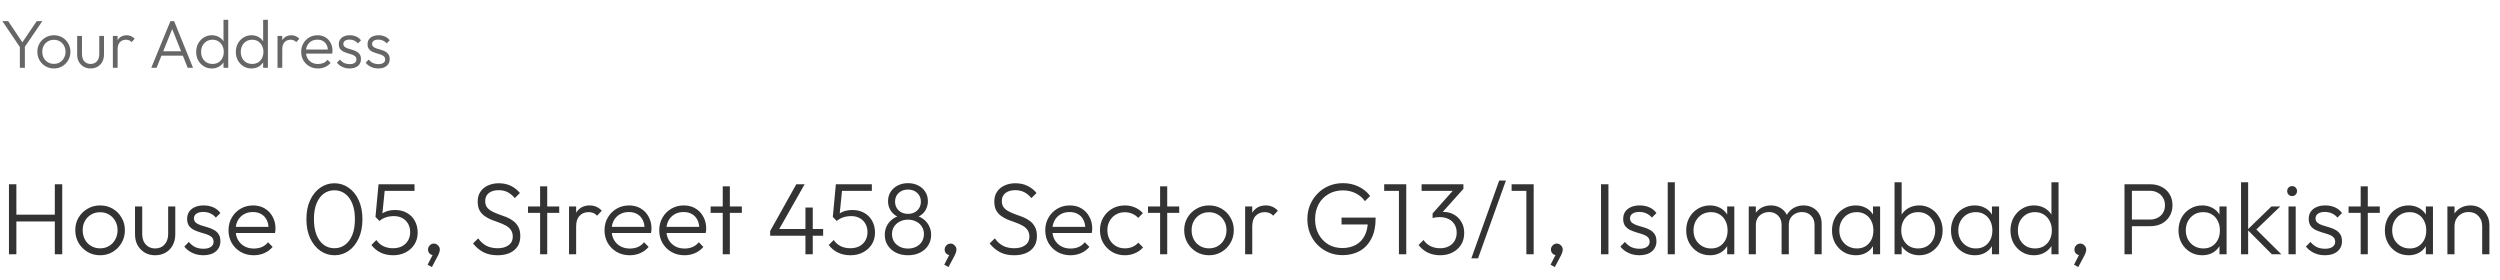 <svg width="295" height="33" viewBox="0 0 295 33" fill="none" xmlns="http://www.w3.org/2000/svg">
<path d="M2.464 5.728L0.28 2.496H0.968L2.784 5.208H2.496L4.328 2.496H4.992L2.792 5.728H2.464ZM2.344 8V5.304H2.936V8H2.344ZM6.358 8.08C5.995 8.08 5.665 7.992 5.366 7.816C5.073 7.64 4.838 7.403 4.662 7.104C4.491 6.805 4.406 6.472 4.406 6.104C4.406 5.741 4.491 5.413 4.662 5.12C4.838 4.827 5.073 4.595 5.366 4.424C5.665 4.248 5.995 4.16 6.358 4.16C6.726 4.16 7.057 4.245 7.35 4.416C7.643 4.587 7.875 4.821 8.046 5.12C8.222 5.413 8.31 5.741 8.31 6.104C8.31 6.477 8.222 6.813 8.046 7.112C7.875 7.405 7.643 7.64 7.35 7.816C7.057 7.992 6.726 8.08 6.358 8.08ZM6.358 7.536C6.625 7.536 6.859 7.475 7.062 7.352C7.27 7.229 7.433 7.059 7.55 6.84C7.673 6.621 7.734 6.376 7.734 6.104C7.734 5.832 7.673 5.592 7.55 5.384C7.433 5.171 7.27 5.003 7.062 4.88C6.859 4.757 6.625 4.696 6.358 4.696C6.097 4.696 5.862 4.757 5.654 4.88C5.446 5.003 5.283 5.171 5.166 5.384C5.049 5.592 4.99 5.832 4.99 6.104C4.99 6.381 5.049 6.629 5.166 6.848C5.283 7.061 5.446 7.229 5.654 7.352C5.862 7.475 6.097 7.536 6.358 7.536ZM10.689 8.08C10.385 8.08 10.113 8.011 9.873 7.872C9.633 7.728 9.443 7.533 9.305 7.288C9.171 7.043 9.105 6.755 9.105 6.424V4.24H9.673V6.4C9.673 6.629 9.713 6.829 9.793 7C9.878 7.171 9.998 7.304 10.153 7.4C10.307 7.496 10.486 7.544 10.689 7.544C11.004 7.544 11.252 7.44 11.433 7.232C11.62 7.024 11.713 6.747 11.713 6.4V4.24H12.273V6.424C12.273 6.749 12.206 7.037 12.073 7.288C11.94 7.539 11.753 7.733 11.513 7.872C11.273 8.011 10.998 8.08 10.689 8.08ZM13.318 8V4.24H13.878V8H13.318ZM13.878 5.808L13.646 5.704C13.646 5.229 13.761 4.853 13.99 4.576C14.225 4.299 14.545 4.16 14.95 4.16C15.137 4.16 15.307 4.195 15.462 4.264C15.617 4.328 15.761 4.432 15.894 4.576L15.526 4.968C15.435 4.867 15.334 4.795 15.222 4.752C15.115 4.709 14.993 4.688 14.854 4.688C14.566 4.688 14.331 4.784 14.15 4.976C13.969 5.163 13.878 5.44 13.878 5.808ZM17.851 8L20.107 2.496H20.547L22.779 8H22.147L20.203 3.136H20.435L18.475 8H17.851ZM18.883 6.568V6.048H21.763V6.568H18.883ZM24.988 8.08C24.642 8.08 24.33 7.995 24.052 7.824C23.775 7.653 23.554 7.421 23.388 7.128C23.228 6.829 23.148 6.496 23.148 6.128C23.148 5.755 23.228 5.421 23.388 5.128C23.554 4.829 23.775 4.595 24.052 4.424C24.33 4.248 24.642 4.16 24.988 4.16C25.271 4.16 25.527 4.216 25.756 4.328C25.986 4.44 26.175 4.6 26.324 4.808C26.479 5.011 26.57 5.251 26.596 5.528V6.704C26.564 6.976 26.474 7.216 26.324 7.424C26.18 7.627 25.994 7.787 25.764 7.904C25.535 8.021 25.276 8.08 24.988 8.08ZM25.084 7.544C25.346 7.544 25.575 7.485 25.772 7.368C25.97 7.245 26.124 7.077 26.236 6.864C26.348 6.645 26.404 6.397 26.404 6.12C26.404 5.837 26.346 5.589 26.228 5.376C26.116 5.163 25.962 4.995 25.764 4.872C25.567 4.749 25.338 4.688 25.076 4.688C24.815 4.688 24.583 4.749 24.38 4.872C24.178 4.995 24.018 5.165 23.9 5.384C23.788 5.597 23.732 5.843 23.732 6.12C23.732 6.397 23.788 6.645 23.9 6.864C24.018 7.077 24.178 7.245 24.38 7.368C24.588 7.485 24.823 7.544 25.084 7.544ZM26.932 8H26.372V6.992L26.484 6.064L26.372 5.16V2.336H26.932V8ZM29.668 8.08C29.321 8.08 29.009 7.995 28.732 7.824C28.455 7.653 28.233 7.421 28.068 7.128C27.908 6.829 27.828 6.496 27.828 6.128C27.828 5.755 27.908 5.421 28.068 5.128C28.233 4.829 28.455 4.595 28.732 4.424C29.009 4.248 29.321 4.16 29.668 4.16C29.951 4.16 30.207 4.216 30.436 4.328C30.665 4.44 30.855 4.6 31.004 4.808C31.159 5.011 31.249 5.251 31.276 5.528V6.704C31.244 6.976 31.153 7.216 31.004 7.424C30.86 7.627 30.673 7.787 30.444 7.904C30.215 8.021 29.956 8.08 29.668 8.08ZM29.764 7.544C30.025 7.544 30.255 7.485 30.452 7.368C30.649 7.245 30.804 7.077 30.916 6.864C31.028 6.645 31.084 6.397 31.084 6.12C31.084 5.837 31.025 5.589 30.908 5.376C30.796 5.163 30.641 4.995 30.444 4.872C30.247 4.749 30.017 4.688 29.756 4.688C29.495 4.688 29.263 4.749 29.06 4.872C28.857 4.995 28.697 5.165 28.58 5.384C28.468 5.597 28.412 5.843 28.412 6.12C28.412 6.397 28.468 6.645 28.58 6.864C28.697 7.077 28.857 7.245 29.06 7.368C29.268 7.485 29.503 7.544 29.764 7.544ZM31.612 8H31.052V6.992L31.164 6.064L31.052 5.16V2.336H31.612V8ZM32.748 8V4.24H33.308V8H32.748ZM33.308 5.808L33.076 5.704C33.076 5.229 33.19 4.853 33.42 4.576C33.654 4.299 33.974 4.16 34.38 4.16C34.566 4.16 34.737 4.195 34.892 4.264C35.046 4.328 35.19 4.432 35.324 4.576L34.956 4.968C34.865 4.867 34.764 4.795 34.652 4.752C34.545 4.709 34.422 4.688 34.284 4.688C33.996 4.688 33.761 4.784 33.58 4.976C33.398 5.163 33.308 5.44 33.308 5.808ZM37.523 8.08C37.144 8.08 36.805 7.995 36.507 7.824C36.208 7.653 35.971 7.419 35.795 7.12C35.624 6.821 35.539 6.485 35.539 6.112C35.539 5.744 35.624 5.413 35.795 5.12C35.965 4.821 36.197 4.587 36.491 4.416C36.784 4.245 37.112 4.16 37.475 4.16C37.816 4.16 38.117 4.237 38.379 4.392C38.645 4.547 38.853 4.763 39.003 5.04C39.157 5.312 39.235 5.627 39.235 5.984C39.235 6.027 39.232 6.077 39.227 6.136C39.221 6.189 39.211 6.253 39.195 6.328H35.939V5.848H38.891L38.691 6.024C38.696 5.747 38.648 5.509 38.547 5.312C38.451 5.109 38.309 4.955 38.123 4.848C37.941 4.736 37.72 4.68 37.459 4.68C37.187 4.68 36.949 4.739 36.747 4.856C36.544 4.973 36.384 5.139 36.267 5.352C36.155 5.56 36.099 5.808 36.099 6.096C36.099 6.384 36.157 6.637 36.275 6.856C36.397 7.075 36.565 7.245 36.779 7.368C36.997 7.491 37.248 7.552 37.531 7.552C37.76 7.552 37.971 7.512 38.163 7.432C38.355 7.347 38.517 7.221 38.651 7.056L39.011 7.424C38.835 7.632 38.616 7.795 38.355 7.912C38.099 8.024 37.821 8.08 37.523 8.08ZM41.243 8.08C41.041 8.08 40.846 8.053 40.659 8C40.473 7.941 40.302 7.861 40.147 7.76C39.998 7.659 39.867 7.539 39.755 7.4L40.115 7.032C40.265 7.213 40.433 7.349 40.619 7.44C40.811 7.525 41.025 7.568 41.259 7.568C41.51 7.568 41.705 7.52 41.843 7.424C41.987 7.328 42.059 7.195 42.059 7.024C42.059 6.864 42.009 6.739 41.907 6.648C41.806 6.557 41.675 6.485 41.515 6.432C41.361 6.379 41.195 6.328 41.019 6.28C40.843 6.227 40.675 6.163 40.515 6.088C40.355 6.008 40.225 5.899 40.123 5.76C40.027 5.621 39.979 5.44 39.979 5.216C39.979 5.003 40.03 4.819 40.131 4.664C40.238 4.504 40.387 4.381 40.579 4.296C40.777 4.205 41.009 4.16 41.275 4.16C41.558 4.16 41.814 4.211 42.043 4.312C42.273 4.413 42.457 4.563 42.595 4.76L42.235 5.12C42.123 4.976 41.982 4.867 41.811 4.792C41.646 4.712 41.459 4.672 41.251 4.672C41.011 4.672 40.827 4.72 40.699 4.816C40.577 4.907 40.515 5.027 40.515 5.176C40.515 5.32 40.566 5.435 40.667 5.52C40.769 5.6 40.897 5.667 41.051 5.72C41.211 5.768 41.379 5.819 41.555 5.872C41.731 5.92 41.899 5.987 42.059 6.072C42.219 6.152 42.347 6.264 42.443 6.408C42.545 6.547 42.595 6.736 42.595 6.976C42.595 7.312 42.473 7.581 42.227 7.784C41.987 7.981 41.659 8.08 41.243 8.08ZM44.634 8.08C44.431 8.08 44.237 8.053 44.05 8C43.863 7.941 43.693 7.861 43.538 7.76C43.389 7.659 43.258 7.539 43.146 7.4L43.506 7.032C43.655 7.213 43.823 7.349 44.01 7.44C44.202 7.525 44.415 7.568 44.65 7.568C44.901 7.568 45.095 7.52 45.234 7.424C45.378 7.328 45.45 7.195 45.45 7.024C45.45 6.864 45.399 6.739 45.298 6.648C45.197 6.557 45.066 6.485 44.906 6.432C44.751 6.379 44.586 6.328 44.41 6.28C44.234 6.227 44.066 6.163 43.906 6.088C43.746 6.008 43.615 5.899 43.514 5.76C43.418 5.621 43.37 5.44 43.37 5.216C43.37 5.003 43.421 4.819 43.522 4.664C43.629 4.504 43.778 4.381 43.97 4.296C44.167 4.205 44.399 4.16 44.666 4.16C44.949 4.16 45.205 4.211 45.434 4.312C45.663 4.413 45.847 4.563 45.986 4.76L45.626 5.12C45.514 4.976 45.373 4.867 45.202 4.792C45.037 4.712 44.85 4.672 44.642 4.672C44.402 4.672 44.218 4.72 44.09 4.816C43.967 4.907 43.906 5.027 43.906 5.176C43.906 5.32 43.957 5.435 44.058 5.52C44.159 5.6 44.287 5.667 44.442 5.72C44.602 5.768 44.77 5.819 44.946 5.872C45.122 5.92 45.29 5.987 45.45 6.072C45.61 6.152 45.738 6.264 45.834 6.408C45.935 6.547 45.986 6.736 45.986 6.976C45.986 7.312 45.863 7.581 45.618 7.784C45.378 7.981 45.05 8.08 44.634 8.08Z" fill="#666666"/>
<path d="M1.056 30V21.744H1.932V30H1.056ZM6.468 30V21.744H7.344V30H6.468ZM1.632 26.136V25.332H6.708V26.136H1.632ZM11.81 30.12C11.266 30.12 10.77 29.988 10.322 29.724C9.882 29.46 9.53 29.104 9.266 28.656C9.01 28.208 8.882 27.708 8.882 27.156C8.882 26.612 9.01 26.12 9.266 25.68C9.53 25.24 9.882 24.892 10.322 24.636C10.77 24.372 11.266 24.24 11.81 24.24C12.362 24.24 12.858 24.368 13.298 24.624C13.738 24.88 14.086 25.232 14.342 25.68C14.606 26.12 14.738 26.612 14.738 27.156C14.738 27.716 14.606 28.22 14.342 28.668C14.086 29.108 13.738 29.46 13.298 29.724C12.858 29.988 12.362 30.12 11.81 30.12ZM11.81 29.304C12.21 29.304 12.562 29.212 12.866 29.028C13.178 28.844 13.422 28.588 13.598 28.26C13.782 27.932 13.874 27.564 13.874 27.156C13.874 26.748 13.782 26.388 13.598 26.076C13.422 25.756 13.178 25.504 12.866 25.32C12.562 25.136 12.21 25.044 11.81 25.044C11.418 25.044 11.066 25.136 10.754 25.32C10.442 25.504 10.198 25.756 10.022 26.076C9.846 26.388 9.758 26.748 9.758 27.156C9.758 27.572 9.846 27.944 10.022 28.272C10.198 28.592 10.442 28.844 10.754 29.028C11.066 29.212 11.418 29.304 11.81 29.304ZM18.307 30.12C17.851 30.12 17.443 30.016 17.083 29.808C16.723 29.592 16.439 29.3 16.231 28.932C16.031 28.564 15.931 28.132 15.931 27.636V24.36H16.783V27.6C16.783 27.944 16.843 28.244 16.963 28.5C17.091 28.756 17.271 28.956 17.503 29.1C17.735 29.244 18.003 29.316 18.307 29.316C18.779 29.316 19.151 29.16 19.423 28.848C19.703 28.536 19.843 28.12 19.843 27.6V24.36H20.683V27.636C20.683 28.124 20.583 28.556 20.383 28.932C20.183 29.308 19.903 29.6 19.543 29.808C19.183 30.016 18.771 30.12 18.307 30.12ZM23.978 30.12C23.674 30.12 23.382 30.08 23.102 30C22.822 29.912 22.566 29.792 22.334 29.64C22.11 29.488 21.914 29.308 21.746 29.1L22.286 28.548C22.51 28.82 22.762 29.024 23.042 29.16C23.33 29.288 23.65 29.352 24.002 29.352C24.378 29.352 24.67 29.28 24.878 29.136C25.094 28.992 25.202 28.792 25.202 28.536C25.202 28.296 25.126 28.108 24.974 27.972C24.822 27.836 24.626 27.728 24.386 27.648C24.154 27.568 23.906 27.492 23.642 27.42C23.378 27.34 23.126 27.244 22.886 27.132C22.646 27.012 22.45 26.848 22.298 26.64C22.154 26.432 22.082 26.16 22.082 25.824C22.082 25.504 22.158 25.228 22.31 24.996C22.47 24.756 22.694 24.572 22.982 24.444C23.278 24.308 23.626 24.24 24.026 24.24C24.45 24.24 24.834 24.316 25.178 24.468C25.522 24.62 25.798 24.844 26.006 25.14L25.466 25.68C25.298 25.464 25.086 25.3 24.83 25.188C24.582 25.068 24.302 25.008 23.99 25.008C23.63 25.008 23.354 25.08 23.162 25.224C22.978 25.36 22.886 25.54 22.886 25.764C22.886 25.98 22.962 26.152 23.114 26.28C23.266 26.4 23.458 26.5 23.69 26.58C23.93 26.652 24.182 26.728 24.446 26.808C24.71 26.88 24.962 26.98 25.202 27.108C25.442 27.228 25.634 27.396 25.778 27.612C25.93 27.82 26.006 28.104 26.006 28.464C26.006 28.968 25.822 29.372 25.454 29.676C25.094 29.972 24.602 30.12 23.978 30.12ZM29.94 30.12C29.372 30.12 28.864 29.992 28.416 29.736C27.968 29.48 27.612 29.128 27.348 28.68C27.092 28.232 26.964 27.728 26.964 27.168C26.964 26.616 27.092 26.12 27.348 25.68C27.604 25.232 27.952 24.88 28.392 24.624C28.832 24.368 29.324 24.24 29.868 24.24C30.38 24.24 30.832 24.356 31.224 24.588C31.624 24.82 31.936 25.144 32.16 25.56C32.392 25.968 32.508 26.44 32.508 26.976C32.508 27.04 32.504 27.116 32.496 27.204C32.488 27.284 32.472 27.38 32.448 27.492H27.564V26.772H31.992L31.692 27.036C31.7 26.62 31.628 26.264 31.476 25.968C31.332 25.664 31.12 25.432 30.84 25.272C30.568 25.104 30.236 25.02 29.844 25.02C29.436 25.02 29.08 25.108 28.776 25.284C28.472 25.46 28.232 25.708 28.056 26.028C27.888 26.34 27.804 26.712 27.804 27.144C27.804 27.576 27.892 27.956 28.068 28.284C28.252 28.612 28.504 28.868 28.824 29.052C29.152 29.236 29.528 29.328 29.952 29.328C30.296 29.328 30.612 29.268 30.9 29.148C31.188 29.02 31.432 28.832 31.632 28.584L32.172 29.136C31.908 29.448 31.58 29.692 31.188 29.868C30.804 30.036 30.388 30.12 29.94 30.12ZM39.48 30.12C38.871 30.12 38.316 29.948 37.812 29.604C37.307 29.252 36.904 28.756 36.599 28.116C36.303 27.476 36.156 26.724 36.156 25.86C36.156 24.988 36.303 24.24 36.599 23.616C36.895 22.984 37.291 22.496 37.788 22.152C38.291 21.8 38.847 21.624 39.456 21.624C40.072 21.624 40.627 21.796 41.123 22.14C41.627 22.484 42.028 22.976 42.324 23.616C42.62 24.248 42.767 25 42.767 25.872C42.767 26.736 42.62 27.488 42.324 28.128C42.028 28.768 41.632 29.26 41.136 29.604C40.639 29.948 40.087 30.12 39.48 30.12ZM39.456 29.292C39.928 29.292 40.343 29.16 40.703 28.896C41.072 28.624 41.359 28.236 41.568 27.732C41.776 27.22 41.88 26.596 41.88 25.86C41.88 25.132 41.776 24.516 41.568 24.012C41.359 23.5 41.072 23.112 40.703 22.848C40.343 22.584 39.928 22.452 39.456 22.452C38.992 22.452 38.575 22.584 38.208 22.848C37.847 23.112 37.563 23.496 37.355 24C37.148 24.504 37.044 25.124 37.044 25.86C37.044 26.596 37.148 27.22 37.355 27.732C37.563 28.236 37.847 28.624 38.208 28.896C38.575 29.16 38.992 29.292 39.456 29.292ZM46.382 30.12C45.838 30.12 45.35 30.016 44.918 29.808C44.486 29.6 44.122 29.3 43.826 28.908L44.414 28.32C44.614 28.624 44.882 28.864 45.218 29.04C45.562 29.208 45.946 29.292 46.37 29.292C46.77 29.292 47.122 29.216 47.426 29.064C47.73 28.904 47.966 28.684 48.134 28.404C48.31 28.116 48.398 27.78 48.398 27.396C48.398 27.004 48.314 26.668 48.146 26.388C47.978 26.1 47.75 25.88 47.462 25.728C47.174 25.576 46.85 25.5 46.49 25.5C46.146 25.5 45.83 25.548 45.542 25.644C45.262 25.732 45.006 25.876 44.774 26.076L44.75 25.5C44.894 25.34 45.058 25.208 45.242 25.104C45.426 25 45.63 24.92 45.854 24.864C46.086 24.808 46.342 24.78 46.622 24.78C47.174 24.78 47.65 24.9 48.05 25.14C48.45 25.372 48.754 25.688 48.962 26.088C49.178 26.488 49.286 26.94 49.286 27.444C49.286 27.964 49.162 28.424 48.914 28.824C48.666 29.224 48.322 29.54 47.882 29.772C47.45 30.004 46.95 30.12 46.382 30.12ZM44.774 26.076L44.306 25.596L44.666 21.744H45.47L45.074 25.68L44.774 26.076ZM44.882 22.524L44.666 21.744H48.914V22.524H44.882ZM50.46 31.236L51.144 29.904L51.444 29.832C51.412 29.904 51.368 29.964 51.312 30.012C51.256 30.068 51.188 30.096 51.108 30.096C50.956 30.096 50.816 30.036 50.688 29.916C50.568 29.788 50.508 29.632 50.508 29.448C50.508 29.256 50.576 29.092 50.712 28.956C50.848 28.812 51.012 28.74 51.204 28.74C51.388 28.74 51.548 28.812 51.684 28.956C51.828 29.092 51.9 29.256 51.9 29.448C51.9 29.528 51.884 29.624 51.852 29.736C51.828 29.84 51.772 29.98 51.684 30.156L50.964 31.512L50.46 31.236ZM58.695 30.12C58.055 30.12 57.503 30 57.039 29.76C56.575 29.512 56.167 29.168 55.815 28.728L56.427 28.128C56.707 28.52 57.031 28.812 57.399 29.004C57.775 29.196 58.219 29.292 58.731 29.292C59.259 29.292 59.687 29.172 60.015 28.932C60.343 28.692 60.507 28.36 60.507 27.936C60.507 27.608 60.431 27.34 60.279 27.132C60.127 26.916 59.927 26.744 59.679 26.616C59.439 26.48 59.171 26.36 58.875 26.256C58.579 26.152 58.283 26.044 57.987 25.932C57.699 25.812 57.431 25.664 57.183 25.488C56.935 25.312 56.735 25.088 56.583 24.816C56.439 24.544 56.367 24.196 56.367 23.772C56.367 23.324 56.475 22.94 56.691 22.62C56.907 22.3 57.203 22.056 57.579 21.888C57.955 21.712 58.383 21.624 58.863 21.624C59.399 21.624 59.875 21.728 60.291 21.936C60.715 22.144 61.067 22.424 61.347 22.776L60.747 23.376C60.491 23.072 60.211 22.84 59.907 22.68C59.603 22.52 59.247 22.44 58.839 22.44C58.359 22.44 57.975 22.552 57.687 22.776C57.399 23 57.255 23.312 57.255 23.712C57.255 24.024 57.327 24.276 57.471 24.468C57.623 24.66 57.823 24.82 58.071 24.948C58.319 25.076 58.587 25.192 58.875 25.296C59.171 25.392 59.467 25.5 59.763 25.62C60.059 25.74 60.327 25.892 60.567 26.076C60.815 26.26 61.015 26.496 61.167 26.784C61.319 27.064 61.395 27.424 61.395 27.864C61.395 28.576 61.151 29.132 60.663 29.532C60.183 29.924 59.527 30.12 58.695 30.12ZM63.732 30V21.984H64.572V30H63.732ZM62.304 25.116V24.36H65.988V25.116H62.304ZM67.145 30V24.36H67.985V30H67.145ZM67.985 26.712L67.637 26.556C67.637 25.844 67.809 25.28 68.153 24.864C68.505 24.448 68.985 24.24 69.593 24.24C69.873 24.24 70.129 24.292 70.361 24.396C70.593 24.492 70.809 24.648 71.009 24.864L70.457 25.452C70.321 25.3 70.169 25.192 70.001 25.128C69.841 25.064 69.657 25.032 69.449 25.032C69.017 25.032 68.665 25.176 68.393 25.464C68.121 25.744 67.985 26.16 67.985 26.712ZM74.308 30.12C73.74 30.12 73.232 29.992 72.784 29.736C72.336 29.48 71.98 29.128 71.716 28.68C71.46 28.232 71.332 27.728 71.332 27.168C71.332 26.616 71.46 26.12 71.716 25.68C71.972 25.232 72.32 24.88 72.76 24.624C73.2 24.368 73.692 24.24 74.236 24.24C74.748 24.24 75.2 24.356 75.592 24.588C75.992 24.82 76.304 25.144 76.528 25.56C76.76 25.968 76.876 26.44 76.876 26.976C76.876 27.04 76.872 27.116 76.864 27.204C76.856 27.284 76.84 27.38 76.816 27.492H71.932V26.772H76.36L76.06 27.036C76.068 26.62 75.996 26.264 75.844 25.968C75.7 25.664 75.488 25.432 75.208 25.272C74.936 25.104 74.604 25.02 74.212 25.02C73.804 25.02 73.448 25.108 73.144 25.284C72.84 25.46 72.6 25.708 72.424 26.028C72.256 26.34 72.172 26.712 72.172 27.144C72.172 27.576 72.26 27.956 72.436 28.284C72.62 28.612 72.872 28.868 73.192 29.052C73.52 29.236 73.896 29.328 74.32 29.328C74.664 29.328 74.98 29.268 75.268 29.148C75.556 29.02 75.8 28.832 76 28.584L76.54 29.136C76.276 29.448 75.948 29.692 75.556 29.868C75.172 30.036 74.756 30.12 74.308 30.12ZM80.765 30.12C80.197 30.12 79.689 29.992 79.241 29.736C78.793 29.48 78.437 29.128 78.173 28.68C77.917 28.232 77.789 27.728 77.789 27.168C77.789 26.616 77.917 26.12 78.173 25.68C78.429 25.232 78.777 24.88 79.217 24.624C79.657 24.368 80.149 24.24 80.693 24.24C81.205 24.24 81.657 24.356 82.049 24.588C82.449 24.82 82.761 25.144 82.985 25.56C83.217 25.968 83.333 26.44 83.333 26.976C83.333 27.04 83.329 27.116 83.321 27.204C83.313 27.284 83.297 27.38 83.273 27.492H78.389V26.772H82.817L82.517 27.036C82.525 26.62 82.453 26.264 82.301 25.968C82.157 25.664 81.945 25.432 81.665 25.272C81.393 25.104 81.061 25.02 80.669 25.02C80.261 25.02 79.905 25.108 79.601 25.284C79.297 25.46 79.057 25.708 78.881 26.028C78.713 26.34 78.629 26.712 78.629 27.144C78.629 27.576 78.717 27.956 78.893 28.284C79.077 28.612 79.329 28.868 79.649 29.052C79.977 29.236 80.353 29.328 80.777 29.328C81.121 29.328 81.437 29.268 81.725 29.148C82.013 29.02 82.257 28.832 82.457 28.584L82.997 29.136C82.733 29.448 82.405 29.692 82.013 29.868C81.629 30.036 81.213 30.12 80.765 30.12ZM85.283 30V21.984H86.123V30H85.283ZM83.855 25.116V24.36H87.539V25.116H83.855ZM90.878 27.264L93.962 21.744H94.946L91.814 27.264H90.878ZM90.878 27.816V27.264L91.25 27.024H97.13V27.816H90.878ZM95.042 30V24.492H95.906V30H95.042ZM100.347 30.12C99.803 30.12 99.315 30.016 98.883 29.808C98.451 29.6 98.087 29.3 97.791 28.908L98.379 28.32C98.579 28.624 98.847 28.864 99.183 29.04C99.527 29.208 99.911 29.292 100.335 29.292C100.735 29.292 101.087 29.216 101.391 29.064C101.695 28.904 101.931 28.684 102.099 28.404C102.275 28.116 102.363 27.78 102.363 27.396C102.363 27.004 102.279 26.668 102.111 26.388C101.943 26.1 101.715 25.88 101.427 25.728C101.139 25.576 100.815 25.5 100.455 25.5C100.111 25.5 99.795 25.548 99.507 25.644C99.227 25.732 98.971 25.876 98.739 26.076L98.715 25.5C98.859 25.34 99.023 25.208 99.207 25.104C99.391 25 99.595 24.92 99.819 24.864C100.051 24.808 100.307 24.78 100.587 24.78C101.139 24.78 101.615 24.9 102.015 25.14C102.415 25.372 102.719 25.688 102.927 26.088C103.143 26.488 103.251 26.94 103.251 27.444C103.251 27.964 103.127 28.424 102.879 28.824C102.631 29.224 102.287 29.54 101.847 29.772C101.415 30.004 100.915 30.12 100.347 30.12ZM98.739 26.076L98.271 25.596L98.631 21.744H99.435L99.039 25.68L98.739 26.076ZM98.847 22.524L98.631 21.744H102.879V22.524H98.847ZM107.14 30.12C106.604 30.12 106.128 30.016 105.712 29.808C105.304 29.6 104.984 29.316 104.752 28.956C104.52 28.588 104.404 28.172 104.404 27.708C104.404 27.34 104.476 27.004 104.62 26.7C104.772 26.388 104.984 26.124 105.256 25.908C105.528 25.684 105.844 25.532 106.204 25.452L106.3 25.704C105.98 25.616 105.708 25.476 105.484 25.284C105.26 25.092 105.088 24.864 104.968 24.6C104.848 24.328 104.788 24.044 104.788 23.748C104.788 23.324 104.888 22.956 105.088 22.644C105.296 22.324 105.576 22.072 105.928 21.888C106.288 21.704 106.692 21.612 107.14 21.612C107.596 21.612 108 21.704 108.352 21.888C108.712 22.072 108.992 22.324 109.192 22.644C109.392 22.956 109.492 23.324 109.492 23.748C109.492 24.044 109.432 24.328 109.312 24.6C109.2 24.864 109.032 25.092 108.808 25.284C108.584 25.476 108.308 25.616 107.98 25.704L108.076 25.452C108.444 25.532 108.76 25.684 109.024 25.908C109.296 26.124 109.504 26.388 109.648 26.7C109.8 27.004 109.876 27.34 109.876 27.708C109.876 28.172 109.76 28.588 109.528 28.956C109.304 29.316 108.984 29.6 108.568 29.808C108.16 30.016 107.684 30.12 107.14 30.12ZM107.14 29.328C107.508 29.328 107.832 29.256 108.112 29.112C108.4 28.968 108.624 28.768 108.784 28.512C108.944 28.248 109.024 27.952 109.024 27.624C109.024 27.288 108.944 26.996 108.784 26.748C108.624 26.492 108.4 26.292 108.112 26.148C107.832 25.996 107.508 25.92 107.14 25.92C106.78 25.92 106.456 25.996 106.168 26.148C105.888 26.292 105.664 26.492 105.496 26.748C105.336 26.996 105.256 27.288 105.256 27.624C105.256 27.952 105.336 28.248 105.496 28.512C105.664 28.768 105.888 28.968 106.168 29.112C106.448 29.256 106.772 29.328 107.14 29.328ZM107.14 25.236C107.588 25.236 107.952 25.104 108.232 24.84C108.52 24.568 108.664 24.22 108.664 23.796C108.664 23.372 108.52 23.028 108.232 22.764C107.952 22.5 107.588 22.368 107.14 22.368C106.7 22.368 106.336 22.5 106.048 22.764C105.76 23.028 105.616 23.372 105.616 23.796C105.616 24.22 105.76 24.568 106.048 24.84C106.336 25.104 106.7 25.236 107.14 25.236ZM111.421 31.236L112.105 29.904L112.405 29.832C112.373 29.904 112.329 29.964 112.273 30.012C112.217 30.068 112.149 30.096 112.069 30.096C111.917 30.096 111.777 30.036 111.649 29.916C111.529 29.788 111.469 29.632 111.469 29.448C111.469 29.256 111.537 29.092 111.673 28.956C111.809 28.812 111.973 28.74 112.165 28.74C112.349 28.74 112.509 28.812 112.645 28.956C112.789 29.092 112.861 29.256 112.861 29.448C112.861 29.528 112.845 29.624 112.813 29.736C112.789 29.84 112.733 29.98 112.645 30.156L111.925 31.512L111.421 31.236ZM119.656 30.12C119.016 30.12 118.464 30 118 29.76C117.536 29.512 117.128 29.168 116.776 28.728L117.388 28.128C117.668 28.52 117.992 28.812 118.36 29.004C118.736 29.196 119.18 29.292 119.692 29.292C120.22 29.292 120.648 29.172 120.976 28.932C121.304 28.692 121.468 28.36 121.468 27.936C121.468 27.608 121.392 27.34 121.24 27.132C121.088 26.916 120.888 26.744 120.64 26.616C120.4 26.48 120.132 26.36 119.836 26.256C119.54 26.152 119.244 26.044 118.948 25.932C118.66 25.812 118.392 25.664 118.144 25.488C117.896 25.312 117.696 25.088 117.544 24.816C117.4 24.544 117.328 24.196 117.328 23.772C117.328 23.324 117.436 22.94 117.652 22.62C117.868 22.3 118.164 22.056 118.54 21.888C118.916 21.712 119.344 21.624 119.824 21.624C120.36 21.624 120.836 21.728 121.252 21.936C121.676 22.144 122.028 22.424 122.308 22.776L121.708 23.376C121.452 23.072 121.172 22.84 120.868 22.68C120.564 22.52 120.208 22.44 119.8 22.44C119.32 22.44 118.936 22.552 118.648 22.776C118.36 23 118.216 23.312 118.216 23.712C118.216 24.024 118.288 24.276 118.432 24.468C118.584 24.66 118.784 24.82 119.032 24.948C119.28 25.076 119.548 25.192 119.836 25.296C120.132 25.392 120.428 25.5 120.724 25.62C121.02 25.74 121.288 25.892 121.528 26.076C121.776 26.26 121.976 26.496 122.128 26.784C122.28 27.064 122.356 27.424 122.356 27.864C122.356 28.576 122.112 29.132 121.624 29.532C121.144 29.924 120.488 30.12 119.656 30.12ZM126.315 30.12C125.747 30.12 125.239 29.992 124.791 29.736C124.343 29.48 123.987 29.128 123.723 28.68C123.467 28.232 123.339 27.728 123.339 27.168C123.339 26.616 123.467 26.12 123.723 25.68C123.979 25.232 124.327 24.88 124.767 24.624C125.207 24.368 125.699 24.24 126.243 24.24C126.755 24.24 127.207 24.356 127.599 24.588C127.999 24.82 128.311 25.144 128.535 25.56C128.767 25.968 128.883 26.44 128.883 26.976C128.883 27.04 128.879 27.116 128.871 27.204C128.863 27.284 128.847 27.38 128.823 27.492H123.939V26.772H128.367L128.067 27.036C128.075 26.62 128.003 26.264 127.851 25.968C127.707 25.664 127.495 25.432 127.215 25.272C126.943 25.104 126.611 25.02 126.219 25.02C125.811 25.02 125.455 25.108 125.151 25.284C124.847 25.46 124.607 25.708 124.431 26.028C124.263 26.34 124.179 26.712 124.179 27.144C124.179 27.576 124.267 27.956 124.443 28.284C124.627 28.612 124.879 28.868 125.199 29.052C125.527 29.236 125.903 29.328 126.327 29.328C126.671 29.328 126.987 29.268 127.275 29.148C127.563 29.02 127.807 28.832 128.007 28.584L128.547 29.136C128.283 29.448 127.955 29.692 127.563 29.868C127.179 30.036 126.763 30.12 126.315 30.12ZM132.736 30.12C132.184 30.12 131.684 29.992 131.236 29.736C130.796 29.472 130.444 29.116 130.18 28.668C129.924 28.22 129.796 27.72 129.796 27.168C129.796 26.616 129.924 26.12 130.18 25.68C130.444 25.232 130.796 24.88 131.236 24.624C131.684 24.368 132.184 24.24 132.736 24.24C133.16 24.24 133.556 24.32 133.924 24.48C134.292 24.64 134.604 24.864 134.86 25.152L134.308 25.716C134.116 25.5 133.884 25.336 133.612 25.224C133.34 25.104 133.048 25.044 132.736 25.044C132.336 25.044 131.98 25.136 131.668 25.32C131.356 25.504 131.112 25.756 130.936 26.076C130.76 26.388 130.672 26.752 130.672 27.168C130.672 27.576 130.76 27.944 130.936 28.272C131.112 28.592 131.356 28.844 131.668 29.028C131.98 29.212 132.336 29.304 132.736 29.304C133.056 29.304 133.352 29.248 133.624 29.136C133.896 29.016 134.128 28.848 134.32 28.632L134.884 29.196C134.62 29.492 134.3 29.72 133.924 29.88C133.556 30.04 133.16 30.12 132.736 30.12ZM136.892 30V21.984H137.732V30H136.892ZM135.464 25.116V24.36H139.148V25.116H135.464ZM142.662 30.12C142.118 30.12 141.622 29.988 141.174 29.724C140.734 29.46 140.382 29.104 140.118 28.656C139.862 28.208 139.734 27.708 139.734 27.156C139.734 26.612 139.862 26.12 140.118 25.68C140.382 25.24 140.734 24.892 141.174 24.636C141.622 24.372 142.118 24.24 142.662 24.24C143.214 24.24 143.71 24.368 144.15 24.624C144.59 24.88 144.938 25.232 145.194 25.68C145.458 26.12 145.59 26.612 145.59 27.156C145.59 27.716 145.458 28.22 145.194 28.668C144.938 29.108 144.59 29.46 144.15 29.724C143.71 29.988 143.214 30.12 142.662 30.12ZM142.662 29.304C143.062 29.304 143.414 29.212 143.718 29.028C144.03 28.844 144.274 28.588 144.45 28.26C144.634 27.932 144.726 27.564 144.726 27.156C144.726 26.748 144.634 26.388 144.45 26.076C144.274 25.756 144.03 25.504 143.718 25.32C143.414 25.136 143.062 25.044 142.662 25.044C142.27 25.044 141.918 25.136 141.606 25.32C141.294 25.504 141.05 25.756 140.874 26.076C140.698 26.388 140.61 26.748 140.61 27.156C140.61 27.572 140.698 27.944 140.874 28.272C141.05 28.592 141.294 28.844 141.606 29.028C141.918 29.212 142.27 29.304 142.662 29.304ZM146.926 30V24.36H147.766V30H146.926ZM147.766 26.712L147.418 26.556C147.418 25.844 147.59 25.28 147.934 24.864C148.286 24.448 148.766 24.24 149.374 24.24C149.654 24.24 149.91 24.292 150.142 24.396C150.374 24.492 150.59 24.648 150.79 24.864L150.238 25.452C150.102 25.3 149.95 25.192 149.782 25.128C149.622 25.064 149.438 25.032 149.23 25.032C148.798 25.032 148.446 25.176 148.174 25.464C147.902 25.744 147.766 26.16 147.766 26.712ZM158.409 30.108C157.825 30.108 157.281 30 156.777 29.784C156.273 29.568 155.833 29.268 155.457 28.884C155.081 28.5 154.789 28.052 154.581 27.54C154.373 27.02 154.269 26.46 154.269 25.86C154.269 25.26 154.373 24.704 154.581 24.192C154.797 23.68 155.093 23.232 155.469 22.848C155.845 22.456 156.289 22.152 156.801 21.936C157.313 21.72 157.869 21.612 158.469 21.612C159.133 21.612 159.741 21.744 160.293 22.008C160.853 22.272 161.313 22.644 161.673 23.124L161.061 23.736C160.773 23.328 160.405 23.016 159.957 22.8C159.509 22.576 159.013 22.464 158.469 22.464C157.821 22.464 157.249 22.612 156.753 22.908C156.257 23.196 155.869 23.596 155.589 24.108C155.317 24.62 155.181 25.208 155.181 25.872C155.181 26.528 155.317 27.112 155.589 27.624C155.869 28.136 156.249 28.54 156.729 28.836C157.217 29.124 157.769 29.268 158.385 29.268C159.001 29.268 159.533 29.144 159.981 28.896C160.437 28.648 160.785 28.288 161.025 27.816C161.273 27.344 161.401 26.776 161.409 26.112L161.913 26.484H158.301V25.68H162.321V25.812C162.321 26.74 162.153 27.524 161.817 28.164C161.489 28.804 161.033 29.288 160.449 29.616C159.865 29.944 159.185 30.108 158.409 30.108ZM165.074 30V21.744H165.938V30H165.074ZM163.334 22.524V21.744H165.818V22.524H163.334ZM169.933 30.12C169.405 30.12 168.921 30.016 168.481 29.808C168.049 29.6 167.685 29.3 167.389 28.908L167.977 28.32C168.177 28.624 168.449 28.864 168.793 29.04C169.137 29.208 169.513 29.292 169.921 29.292C170.321 29.292 170.665 29.216 170.953 29.064C171.249 28.912 171.477 28.7 171.637 28.428C171.805 28.148 171.889 27.824 171.889 27.456C171.889 27.08 171.805 26.756 171.637 26.484C171.477 26.212 171.245 26 170.941 25.848C170.645 25.696 170.289 25.62 169.873 25.62C169.737 25.62 169.597 25.628 169.453 25.644C169.317 25.66 169.181 25.688 169.045 25.728L169.381 25.236C169.517 25.164 169.665 25.108 169.825 25.068C169.985 25.028 170.161 25.008 170.353 25.008C170.809 25.008 171.221 25.116 171.589 25.332C171.957 25.54 172.245 25.832 172.453 26.208C172.669 26.576 172.777 27.004 172.777 27.492C172.777 28.012 172.657 28.468 172.417 28.86C172.177 29.252 171.841 29.56 171.409 29.784C170.985 30.008 170.493 30.12 169.933 30.12ZM169.045 25.728V25.188L171.661 22.248L172.681 22.284L170.017 25.26L169.045 25.728ZM167.749 22.524V21.744H172.681V22.284L171.925 22.524H167.749ZM173.619 30.48L176.907 21.3H177.699L174.411 30.48H173.619ZM180.11 30V21.744H180.974V30H180.11ZM178.37 22.524V21.744H180.854V22.524H178.37ZM182.964 31.236L183.648 29.904L183.948 29.832C183.916 29.904 183.872 29.964 183.816 30.012C183.76 30.068 183.692 30.096 183.612 30.096C183.46 30.096 183.32 30.036 183.192 29.916C183.072 29.788 183.012 29.632 183.012 29.448C183.012 29.256 183.08 29.092 183.216 28.956C183.352 28.812 183.516 28.74 183.708 28.74C183.892 28.74 184.052 28.812 184.188 28.956C184.332 29.092 184.404 29.256 184.404 29.448C184.404 29.528 184.388 29.624 184.356 29.736C184.332 29.84 184.276 29.98 184.188 30.156L183.468 31.512L182.964 31.236ZM188.919 30V21.744H189.795V30H188.919ZM193.432 30.12C193.128 30.12 192.836 30.08 192.556 30C192.276 29.912 192.02 29.792 191.788 29.64C191.564 29.488 191.368 29.308 191.2 29.1L191.74 28.548C191.964 28.82 192.216 29.024 192.496 29.16C192.784 29.288 193.104 29.352 193.456 29.352C193.832 29.352 194.124 29.28 194.332 29.136C194.548 28.992 194.656 28.792 194.656 28.536C194.656 28.296 194.58 28.108 194.428 27.972C194.276 27.836 194.08 27.728 193.84 27.648C193.608 27.568 193.36 27.492 193.096 27.42C192.832 27.34 192.58 27.244 192.34 27.132C192.1 27.012 191.904 26.848 191.752 26.64C191.608 26.432 191.536 26.16 191.536 25.824C191.536 25.504 191.612 25.228 191.764 24.996C191.924 24.756 192.148 24.572 192.436 24.444C192.732 24.308 193.08 24.24 193.48 24.24C193.904 24.24 194.288 24.316 194.632 24.468C194.976 24.62 195.252 24.844 195.46 25.14L194.92 25.68C194.752 25.464 194.54 25.3 194.284 25.188C194.036 25.068 193.756 25.008 193.444 25.008C193.084 25.008 192.808 25.08 192.616 25.224C192.432 25.36 192.34 25.54 192.34 25.764C192.34 25.98 192.416 26.152 192.568 26.28C192.72 26.4 192.912 26.5 193.144 26.58C193.384 26.652 193.636 26.728 193.9 26.808C194.164 26.88 194.416 26.98 194.656 27.108C194.896 27.228 195.088 27.396 195.232 27.612C195.384 27.82 195.46 28.104 195.46 28.464C195.46 28.968 195.276 29.372 194.908 29.676C194.548 29.972 194.056 30.12 193.432 30.12ZM196.79 30V21.504H197.63V30H196.79ZM201.78 30.12C201.244 30.12 200.764 29.992 200.34 29.736C199.916 29.472 199.58 29.12 199.332 28.68C199.092 28.24 198.972 27.744 198.972 27.192C198.972 26.632 199.092 26.132 199.332 25.692C199.58 25.244 199.916 24.892 200.34 24.636C200.764 24.372 201.24 24.24 201.768 24.24C202.2 24.24 202.584 24.328 202.92 24.504C203.264 24.672 203.54 24.912 203.748 25.224C203.964 25.528 204.096 25.884 204.144 26.292V28.056C204.096 28.464 203.964 28.824 203.748 29.136C203.54 29.448 203.264 29.692 202.92 29.868C202.584 30.036 202.204 30.12 201.78 30.12ZM201.912 29.316C202.496 29.316 202.964 29.12 203.316 28.728C203.676 28.336 203.856 27.82 203.856 27.18C203.856 26.756 203.772 26.384 203.604 26.064C203.444 25.736 203.216 25.484 202.92 25.308C202.632 25.124 202.292 25.032 201.9 25.032C201.5 25.032 201.144 25.124 200.832 25.308C200.528 25.492 200.284 25.748 200.1 26.076C199.924 26.396 199.836 26.764 199.836 27.18C199.836 27.596 199.924 27.964 200.1 28.284C200.284 28.604 200.532 28.856 200.844 29.04C201.156 29.224 201.512 29.316 201.912 29.316ZM203.808 30V28.488L203.976 27.096L203.808 25.74V24.36H204.648V30H203.808ZM206.352 30V24.36H207.192V30H206.352ZM210.228 30V26.544C210.228 26.08 210.088 25.712 209.808 25.44C209.528 25.16 209.176 25.02 208.752 25.02C208.464 25.02 208.2 25.084 207.96 25.212C207.728 25.332 207.54 25.504 207.396 25.728C207.26 25.952 207.192 26.22 207.192 26.532L206.808 26.376C206.808 25.944 206.904 25.568 207.096 25.248C207.288 24.928 207.544 24.68 207.864 24.504C208.192 24.328 208.56 24.24 208.968 24.24C209.368 24.24 209.724 24.328 210.036 24.504C210.356 24.68 210.608 24.928 210.792 25.248C210.984 25.568 211.08 25.948 211.08 26.388V30H210.228ZM214.116 30V26.544C214.116 26.08 213.976 25.712 213.696 25.44C213.416 25.16 213.06 25.02 212.628 25.02C212.348 25.02 212.088 25.084 211.848 25.212C211.616 25.332 211.428 25.504 211.284 25.728C211.148 25.952 211.08 26.22 211.08 26.532L210.576 26.376C210.6 25.944 210.712 25.568 210.912 25.248C211.12 24.928 211.388 24.68 211.716 24.504C212.052 24.328 212.42 24.24 212.82 24.24C213.22 24.24 213.58 24.328 213.9 24.504C214.228 24.68 214.484 24.928 214.668 25.248C214.86 25.568 214.956 25.948 214.956 26.388V30H214.116ZM218.984 30.12C218.448 30.12 217.968 29.992 217.544 29.736C217.12 29.472 216.784 29.12 216.536 28.68C216.296 28.24 216.176 27.744 216.176 27.192C216.176 26.632 216.296 26.132 216.536 25.692C216.784 25.244 217.12 24.892 217.544 24.636C217.968 24.372 218.444 24.24 218.972 24.24C219.404 24.24 219.788 24.328 220.124 24.504C220.468 24.672 220.744 24.912 220.952 25.224C221.168 25.528 221.3 25.884 221.348 26.292V28.056C221.3 28.464 221.168 28.824 220.952 29.136C220.744 29.448 220.468 29.692 220.124 29.868C219.788 30.036 219.408 30.12 218.984 30.12ZM219.116 29.316C219.7 29.316 220.168 29.12 220.52 28.728C220.88 28.336 221.06 27.82 221.06 27.18C221.06 26.756 220.976 26.384 220.808 26.064C220.648 25.736 220.42 25.484 220.124 25.308C219.836 25.124 219.496 25.032 219.104 25.032C218.704 25.032 218.348 25.124 218.036 25.308C217.732 25.492 217.488 25.748 217.304 26.076C217.128 26.396 217.04 26.764 217.04 27.18C217.04 27.596 217.128 27.964 217.304 28.284C217.488 28.604 217.736 28.856 218.048 29.04C218.36 29.224 218.716 29.316 219.116 29.316ZM221.012 30V28.488L221.18 27.096L221.012 25.74V24.36H221.852V30H221.012ZM226.471 30.12C226.039 30.12 225.651 30.032 225.307 29.856C224.963 29.68 224.679 29.44 224.455 29.136C224.239 28.824 224.107 28.464 224.059 28.056V26.292C224.107 25.876 224.243 25.516 224.467 25.212C224.691 24.9 224.975 24.66 225.319 24.492C225.671 24.324 226.055 24.24 226.471 24.24C226.991 24.24 227.459 24.372 227.875 24.636C228.291 24.892 228.619 25.244 228.859 25.692C229.107 26.132 229.231 26.632 229.231 27.192C229.231 27.744 229.111 28.24 228.871 28.68C228.631 29.12 228.299 29.472 227.875 29.736C227.459 29.992 226.991 30.12 226.471 30.12ZM226.327 29.316C226.727 29.316 227.079 29.228 227.383 29.052C227.687 28.868 227.923 28.616 228.091 28.296C228.267 27.968 228.355 27.596 228.355 27.18C228.355 26.756 228.267 26.384 228.091 26.064C227.923 25.744 227.687 25.492 227.383 25.308C227.079 25.124 226.731 25.032 226.339 25.032C225.947 25.032 225.599 25.124 225.295 25.308C224.999 25.492 224.767 25.744 224.599 26.064C224.431 26.384 224.347 26.756 224.347 27.18C224.347 27.596 224.431 27.968 224.599 28.296C224.767 28.616 224.999 28.868 225.295 29.052C225.591 29.228 225.935 29.316 226.327 29.316ZM223.555 30V21.504H224.395V25.74L224.227 27.096L224.395 28.488V30H223.555ZM233.023 30.12C232.487 30.12 232.007 29.992 231.583 29.736C231.159 29.472 230.823 29.12 230.575 28.68C230.335 28.24 230.215 27.744 230.215 27.192C230.215 26.632 230.335 26.132 230.575 25.692C230.823 25.244 231.159 24.892 231.583 24.636C232.007 24.372 232.483 24.24 233.011 24.24C233.443 24.24 233.827 24.328 234.163 24.504C234.507 24.672 234.783 24.912 234.991 25.224C235.207 25.528 235.339 25.884 235.387 26.292V28.056C235.339 28.464 235.207 28.824 234.991 29.136C234.783 29.448 234.507 29.692 234.163 29.868C233.827 30.036 233.447 30.12 233.023 30.12ZM233.155 29.316C233.739 29.316 234.207 29.12 234.559 28.728C234.919 28.336 235.099 27.82 235.099 27.18C235.099 26.756 235.015 26.384 234.847 26.064C234.687 25.736 234.459 25.484 234.163 25.308C233.875 25.124 233.535 25.032 233.143 25.032C232.743 25.032 232.387 25.124 232.075 25.308C231.771 25.492 231.527 25.748 231.343 26.076C231.167 26.396 231.079 26.764 231.079 27.18C231.079 27.596 231.167 27.964 231.343 28.284C231.527 28.604 231.775 28.856 232.087 29.04C232.399 29.224 232.755 29.316 233.155 29.316ZM235.051 30V28.488L235.219 27.096L235.051 25.74V24.36H235.891V30H235.051ZM239.994 30.12C239.474 30.12 239.006 29.992 238.59 29.736C238.174 29.48 237.842 29.132 237.594 28.692C237.354 28.244 237.234 27.744 237.234 27.192C237.234 26.632 237.354 26.132 237.594 25.692C237.842 25.244 238.174 24.892 238.59 24.636C239.006 24.372 239.474 24.24 239.994 24.24C240.418 24.24 240.802 24.324 241.146 24.492C241.49 24.66 241.774 24.9 241.998 25.212C242.23 25.516 242.366 25.876 242.406 26.292V28.056C242.358 28.464 242.222 28.824 241.998 29.136C241.782 29.44 241.502 29.68 241.158 29.856C240.814 30.032 240.426 30.12 239.994 30.12ZM240.138 29.316C240.53 29.316 240.874 29.228 241.17 29.052C241.466 28.868 241.698 28.616 241.866 28.296C242.034 27.968 242.118 27.596 242.118 27.18C242.118 26.756 242.03 26.384 241.854 26.064C241.686 25.744 241.454 25.492 241.158 25.308C240.862 25.124 240.518 25.032 240.126 25.032C239.734 25.032 239.386 25.124 239.082 25.308C238.778 25.492 238.538 25.748 238.362 26.076C238.194 26.396 238.11 26.764 238.11 27.18C238.11 27.596 238.194 27.968 238.362 28.296C238.538 28.616 238.778 28.868 239.082 29.052C239.394 29.228 239.746 29.316 240.138 29.316ZM242.91 30H242.07V28.488L242.238 27.096L242.07 25.74V21.504H242.91V30ZM244.734 31.236L245.418 29.904L245.718 29.832C245.686 29.904 245.642 29.964 245.586 30.012C245.53 30.068 245.462 30.096 245.382 30.096C245.23 30.096 245.09 30.036 244.962 29.916C244.842 29.788 244.782 29.632 244.782 29.448C244.782 29.256 244.85 29.092 244.986 28.956C245.122 28.812 245.286 28.74 245.478 28.74C245.662 28.74 245.822 28.812 245.958 28.956C246.102 29.092 246.174 29.256 246.174 29.448C246.174 29.528 246.158 29.624 246.126 29.736C246.102 29.84 246.046 29.98 245.958 30.156L245.238 31.512L244.734 31.236ZM251.253 26.688V25.908H253.689C254.025 25.908 254.325 25.84 254.589 25.704C254.861 25.568 255.073 25.376 255.225 25.128C255.385 24.872 255.465 24.568 255.465 24.216C255.465 23.864 255.385 23.564 255.225 23.316C255.073 23.06 254.861 22.864 254.589 22.728C254.325 22.584 254.025 22.512 253.689 22.512H251.253V21.744H253.749C254.245 21.744 254.689 21.848 255.081 22.056C255.473 22.256 255.781 22.54 256.005 22.908C256.237 23.276 256.353 23.712 256.353 24.216C256.353 24.712 256.237 25.148 256.005 25.524C255.781 25.892 255.473 26.18 255.081 26.388C254.689 26.588 254.245 26.688 253.749 26.688H251.253ZM250.689 30V21.744H251.565V30H250.689ZM259.87 30.12C259.334 30.12 258.854 29.992 258.43 29.736C258.006 29.472 257.67 29.12 257.422 28.68C257.182 28.24 257.062 27.744 257.062 27.192C257.062 26.632 257.182 26.132 257.422 25.692C257.67 25.244 258.006 24.892 258.43 24.636C258.854 24.372 259.33 24.24 259.858 24.24C260.29 24.24 260.674 24.328 261.01 24.504C261.354 24.672 261.63 24.912 261.838 25.224C262.054 25.528 262.186 25.884 262.234 26.292V28.056C262.186 28.464 262.054 28.824 261.838 29.136C261.63 29.448 261.354 29.692 261.01 29.868C260.674 30.036 260.294 30.12 259.87 30.12ZM260.002 29.316C260.586 29.316 261.054 29.12 261.406 28.728C261.766 28.336 261.946 27.82 261.946 27.18C261.946 26.756 261.862 26.384 261.694 26.064C261.534 25.736 261.306 25.484 261.01 25.308C260.722 25.124 260.382 25.032 259.99 25.032C259.59 25.032 259.234 25.124 258.922 25.308C258.618 25.492 258.374 25.748 258.19 26.076C258.014 26.396 257.926 26.764 257.926 27.18C257.926 27.596 258.014 27.964 258.19 28.284C258.374 28.604 258.622 28.856 258.934 29.04C259.246 29.224 259.602 29.316 260.002 29.316ZM261.898 30V28.488L262.066 27.096L261.898 25.74V24.36H262.738V30H261.898ZM268.078 30L265.198 27.108L268.03 24.36H269.074L265.99 27.324L266.014 26.844L269.194 30H268.078ZM264.442 30V21.504H265.282V30H264.442ZM270.043 30V24.36H270.895V30H270.043ZM270.463 23.136C270.303 23.136 270.167 23.08 270.055 22.968C269.943 22.848 269.887 22.708 269.887 22.548C269.887 22.38 269.943 22.24 270.055 22.128C270.167 22.016 270.303 21.96 270.463 21.96C270.639 21.96 270.779 22.016 270.883 22.128C270.995 22.24 271.051 22.38 271.051 22.548C271.051 22.708 270.995 22.848 270.883 22.968C270.779 23.08 270.639 23.136 270.463 23.136ZM274.326 30.12C274.022 30.12 273.73 30.08 273.45 30C273.17 29.912 272.914 29.792 272.682 29.64C272.458 29.488 272.262 29.308 272.094 29.1L272.634 28.548C272.858 28.82 273.11 29.024 273.39 29.16C273.678 29.288 273.998 29.352 274.35 29.352C274.726 29.352 275.018 29.28 275.226 29.136C275.442 28.992 275.55 28.792 275.55 28.536C275.55 28.296 275.474 28.108 275.322 27.972C275.17 27.836 274.974 27.728 274.734 27.648C274.502 27.568 274.254 27.492 273.99 27.42C273.726 27.34 273.474 27.244 273.234 27.132C272.994 27.012 272.798 26.848 272.646 26.64C272.502 26.432 272.43 26.16 272.43 25.824C272.43 25.504 272.506 25.228 272.658 24.996C272.818 24.756 273.042 24.572 273.33 24.444C273.626 24.308 273.974 24.24 274.374 24.24C274.798 24.24 275.182 24.316 275.526 24.468C275.87 24.62 276.146 24.844 276.354 25.14L275.814 25.68C275.646 25.464 275.434 25.3 275.178 25.188C274.93 25.068 274.65 25.008 274.338 25.008C273.978 25.008 273.702 25.08 273.51 25.224C273.326 25.36 273.234 25.54 273.234 25.764C273.234 25.98 273.31 26.152 273.462 26.28C273.614 26.4 273.806 26.5 274.038 26.58C274.278 26.652 274.53 26.728 274.794 26.808C275.058 26.88 275.31 26.98 275.55 27.108C275.79 27.228 275.982 27.396 276.126 27.612C276.278 27.82 276.354 28.104 276.354 28.464C276.354 28.968 276.17 29.372 275.802 29.676C275.442 29.972 274.95 30.12 274.326 30.12ZM278.56 30V21.984H279.4V30H278.56ZM277.132 25.116V24.36H280.816V25.116H277.132ZM284.222 30.12C283.686 30.12 283.206 29.992 282.782 29.736C282.358 29.472 282.022 29.12 281.774 28.68C281.534 28.24 281.414 27.744 281.414 27.192C281.414 26.632 281.534 26.132 281.774 25.692C282.022 25.244 282.358 24.892 282.782 24.636C283.206 24.372 283.682 24.24 284.21 24.24C284.642 24.24 285.026 24.328 285.362 24.504C285.706 24.672 285.982 24.912 286.19 25.224C286.406 25.528 286.538 25.884 286.586 26.292V28.056C286.538 28.464 286.406 28.824 286.19 29.136C285.982 29.448 285.706 29.692 285.362 29.868C285.026 30.036 284.646 30.12 284.222 30.12ZM284.354 29.316C284.938 29.316 285.406 29.12 285.758 28.728C286.118 28.336 286.298 27.82 286.298 27.18C286.298 26.756 286.214 26.384 286.046 26.064C285.886 25.736 285.658 25.484 285.362 25.308C285.074 25.124 284.734 25.032 284.342 25.032C283.942 25.032 283.586 25.124 283.274 25.308C282.97 25.492 282.726 25.748 282.542 26.076C282.366 26.396 282.278 26.764 282.278 27.18C282.278 27.596 282.366 27.964 282.542 28.284C282.726 28.604 282.974 28.856 283.286 29.04C283.598 29.224 283.954 29.316 284.354 29.316ZM286.25 30V28.488L286.418 27.096L286.25 25.74V24.36H287.09V30H286.25ZM292.897 30V26.688C292.897 26.192 292.749 25.792 292.453 25.488C292.165 25.176 291.781 25.02 291.301 25.02C290.973 25.02 290.685 25.092 290.437 25.236C290.189 25.38 289.993 25.576 289.849 25.824C289.705 26.072 289.633 26.356 289.633 26.676L289.249 26.46C289.249 26.036 289.349 25.656 289.549 25.32C289.749 24.984 290.017 24.72 290.353 24.528C290.697 24.336 291.089 24.24 291.529 24.24C291.961 24.24 292.345 24.344 292.681 24.552C293.017 24.76 293.277 25.04 293.461 25.392C293.653 25.744 293.749 26.128 293.749 26.544V30H292.897ZM288.793 30V24.36H289.633V30H288.793Z" fill="#333333"/>
</svg>
